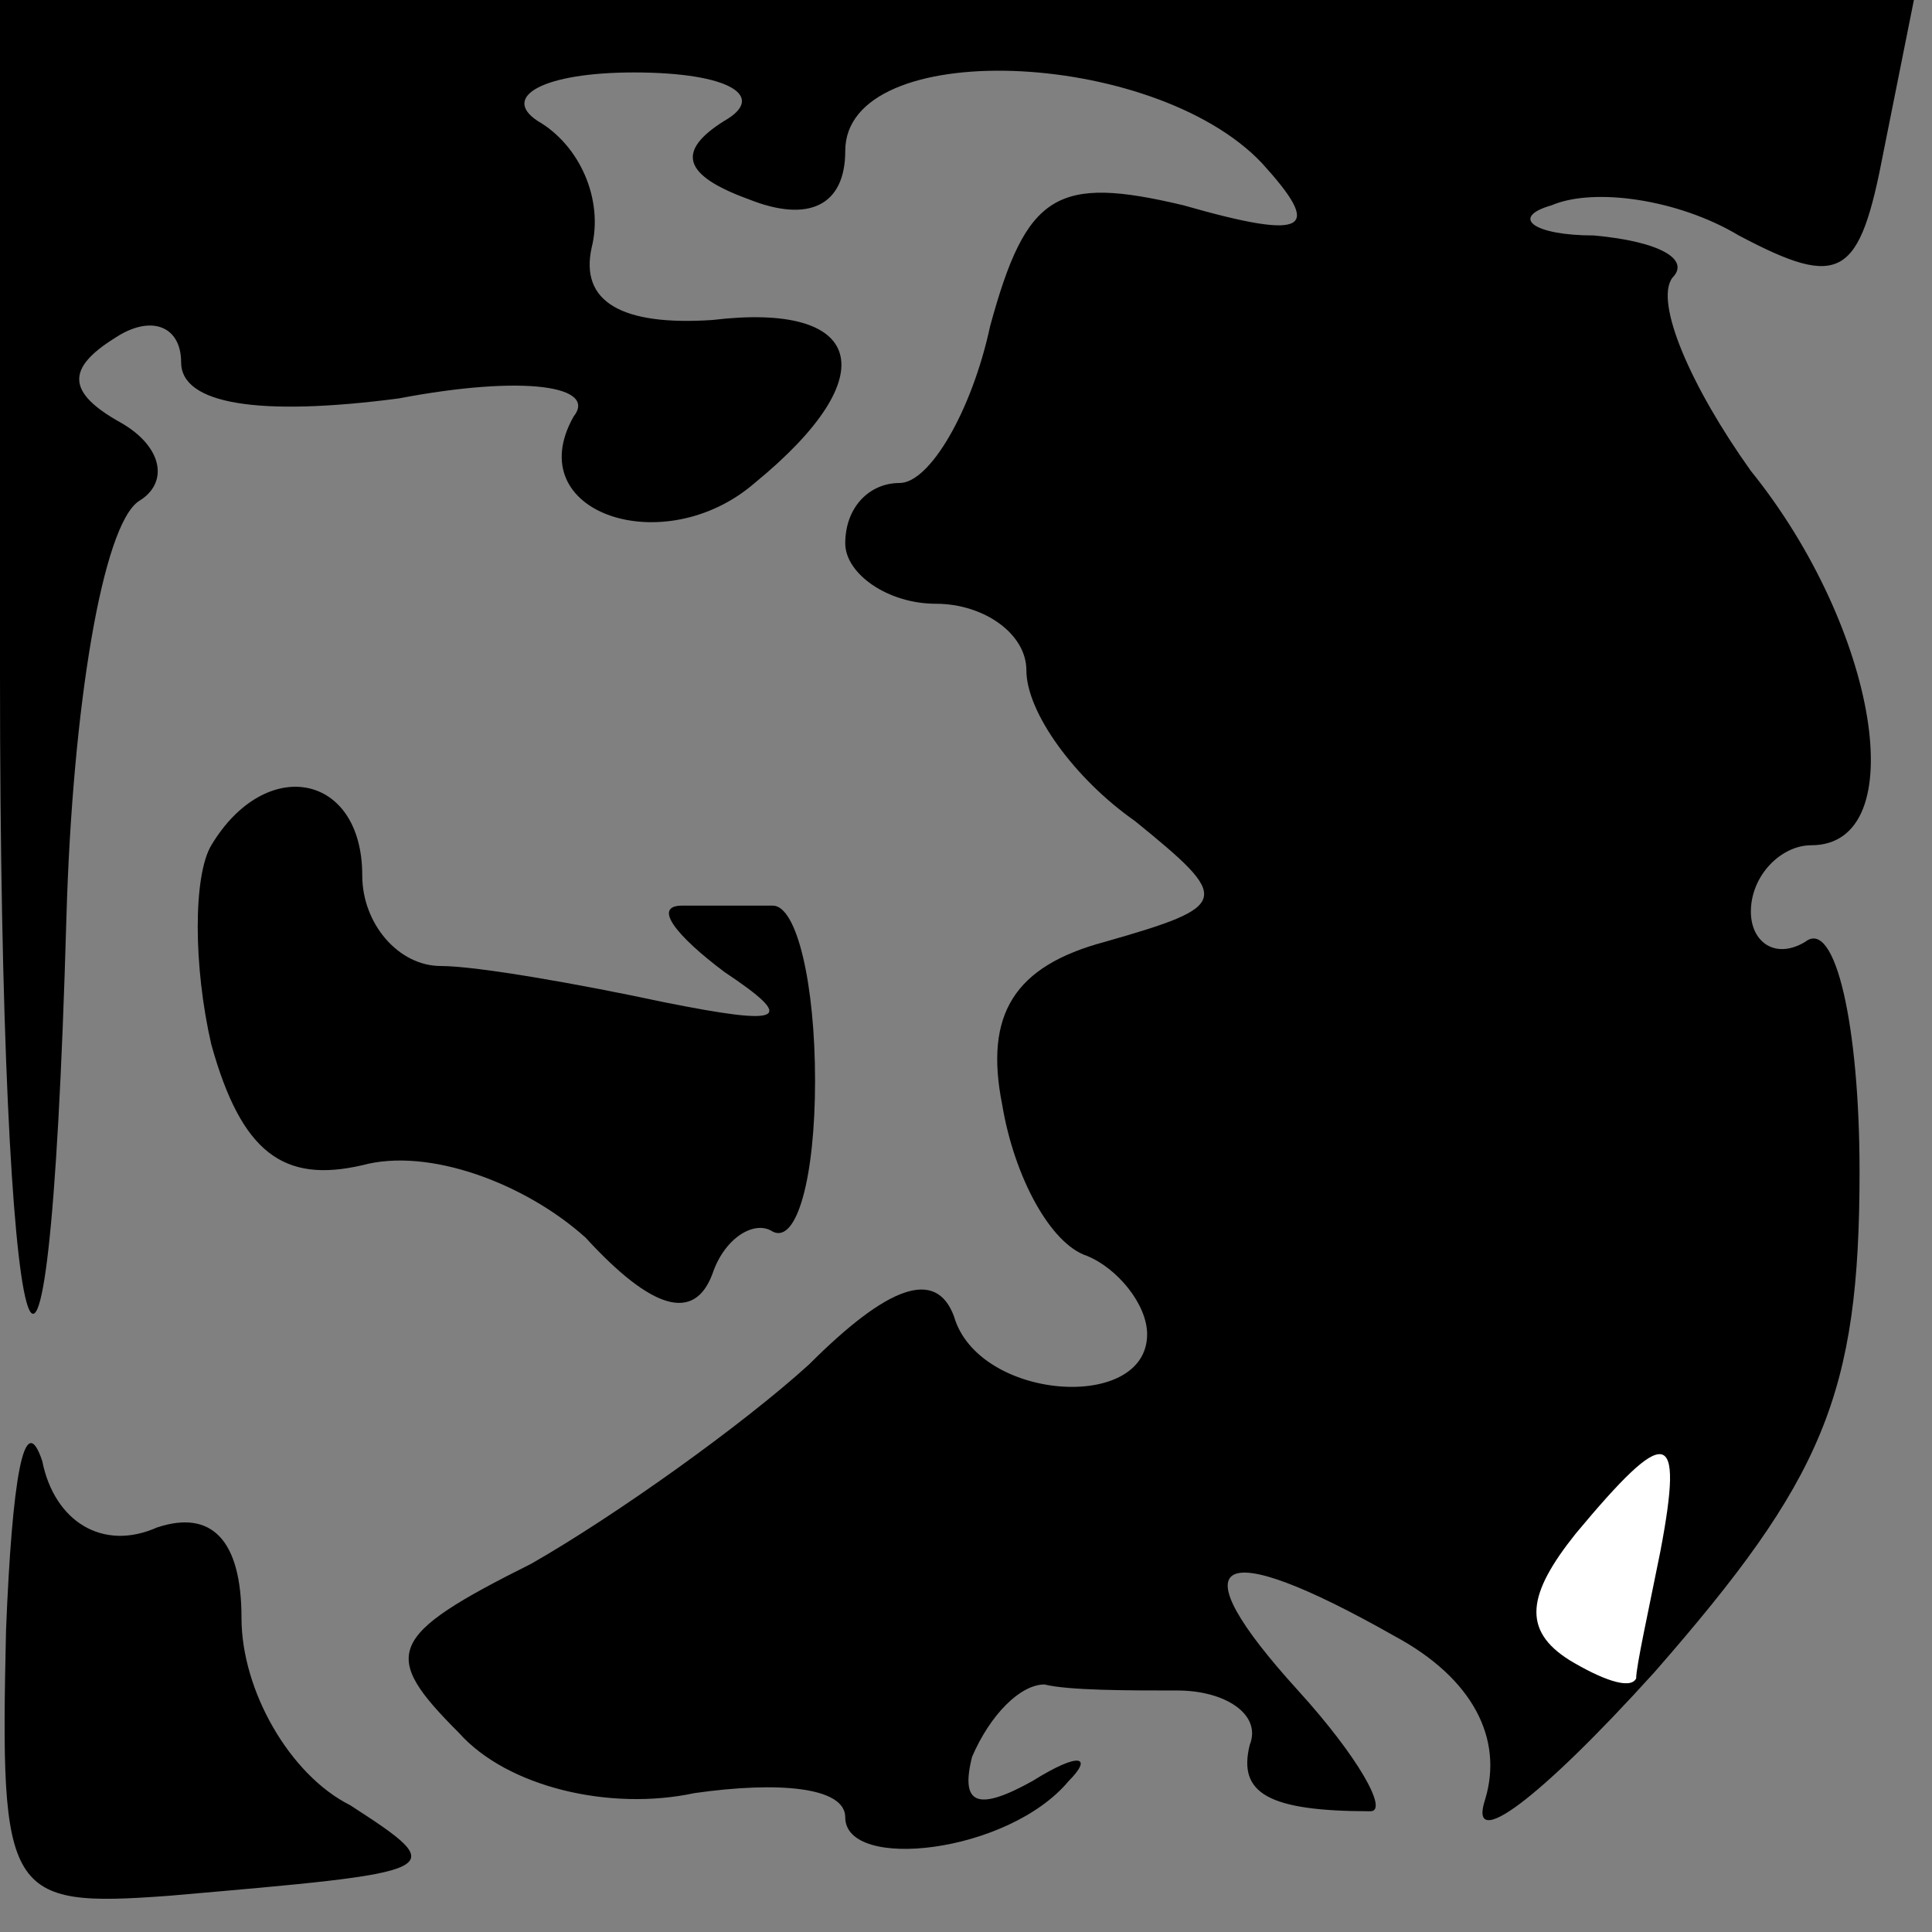 <?xml version="1.0" standalone="no"?>
<!DOCTYPE svg PUBLIC "-//W3C//DTD SVG 20010904//EN"
 "http://www.w3.org/TR/2001/REC-SVG-20010904/DTD/svg10.dtd">
<svg version="1.0" xmlns="http://www.w3.org/2000/svg"
 width="32pt" height="32pt" viewBox="0 0 32 32"
 preserveAspectRatio="xMidYMid meet">
<rect x="0" y="0" width="32" height="32" fill="#808080" stroke="none"/>
<g transform="translate(0,32) scale(0.1,-0.1)"
fill="#000000" stroke="none">
<path fill="#000000" stroke="none" d="M0 208 c0 -117 8 -146 11 -40 1 35 6
65 12 69 5 3 4 9 -3 13 -9 5 -9 9 -1 14 6 4 11 2 11 -4 0 -7 13 -9 36 -6 21 4
33 2 29 -3 -9 -16 15 -24 30 -11 22 18 18 30 -7 27 -15 -1 -22 3 -20 12 2 8
-2 17 -9 21 -6 4 1 8 16 8 16 0 22 -4 15 -8 -8 -5 -7 -9 4 -13 10 -4 16 -1 16
8 0 19 51 17 69 -2 10 -11 8 -13 -13 -7 -21 5 -26 2 -32 -20 -3 -14 -10 -26
-15 -26 -5 0 -9 -4 -9 -10 0 -5 7 -10 15 -10 8 0 15 -5 15 -11 0 -7 8 -18 18
-25 16 -13 16 -14 -5 -20 -15 -4 -20 -12 -17 -27 2 -12 8 -23 14 -25 5 -2 10
-8 10 -13 0 -13 -28 -11 -32 3 -3 8 -11 5 -24 -8 -11 -10 -32 -25 -46 -33 -24
-12 -25 -15 -12 -28 8 -9 25 -13 39 -10 14 2 25 1 25 -4 0 -9 27 -6 37 6 4 4
2 5 -6 0 -9 -5 -12 -4 -10 4 3 7 8 12 12 12 4 -1 14 -1 22 -1 8 0 14 -4 12 -9
-2 -8 3 -11 20 -11 3 0 -2 9 -12 20 -20 22 -14 26 16 9 13 -7 18 -17 15 -27
-3 -9 9 0 28 21 28 32 34 46 34 83 0 24 -4 42 -9 38 -5 -3 -9 0 -9 5 0 6 5 11
10 11 17 0 11 36 -10 62 -10 14 -16 28 -13 32 3 3 -2 6 -13 7 -10 0 -14 3 -7
5 7 3 21 1 31 -5 17 -9 20 -7 24 14 l5 25 -158 0 -159 0 0 -112z"/>
<path fill="#ffffff" stroke="none" d="M275 63 c-2 -10 -4 -19 -4 -21 -1 -2
-6 0 -11 3 -8 5 -7 11 1 21 15 18 18 18 14 -3z"/>
<path fill="#000000" stroke="none" d="M35 180 c-3 -5 -3 -20 0 -33 5 -18 12
-23 25 -20 11 3 27 -3 37 -12 11 -12 18 -14 21 -6 2 6 7 9 10 7 4 -2 7 9 7 25
0 16 -3 29 -7 29 -5 0 -11 0 -15 0 -5 0 -1 -5 7 -11 12 -8 10 -9 -10 -5 -14 3
-31 6 -37 6 -7 0 -13 7 -13 15 0 17 -16 20 -25 5z"/>
<path fill="#000000" stroke="none" d="M1 50 c-1 -44 0 -46 27 -44 46 4 47 4
30 15 -10 5 -18 19 -18 31 0 13 -5 18 -14 15 -9 -4 -17 1 -19 11 -3 9 -5 -3
-6 -28z"/>
</g>
</svg>
